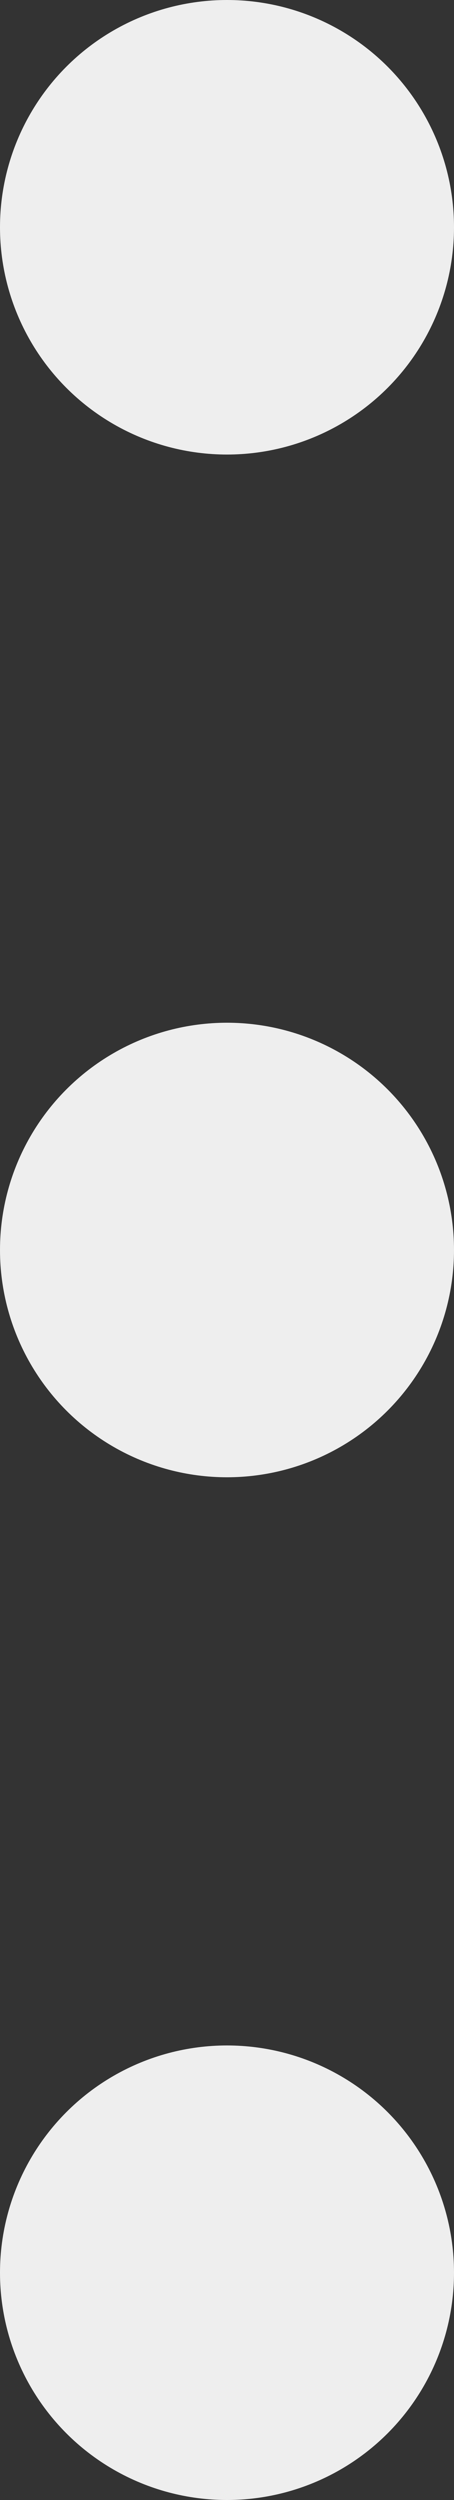 <?xml version="1.0" encoding="UTF-8"?>
<svg width="4px" height="22px" viewBox="0 0 4 22" version="1.1" xmlns="http://www.w3.org/2000/svg" xmlns:xlink="http://www.w3.org/1999/xlink">
    <rect x="0" y="0" width="4" height="22" fill="#333333" stroke="none"/>
    <!-- Generator: Sketch 46.2 (44496) - http://www.bohemiancoding.com/sketch -->
    <title>xhdpi/option white</title>
    <desc>Created with Sketch.</desc>
    <defs></defs>
    <g id="Symbols" stroke="none" stroke-width="1" fill="none" fill-rule="evenodd">
        <g id="@AdminTask/nextactive" transform="translate(-243, -14)" fill="#EEEEEE">
            <g id="menu-copy" transform="translate(243, 14)">
                <g id="Group-2">
                    <circle id="Oval-3" cx="2" cy="2" r="2"></circle>
                    <circle id="Oval-3-Copy" cx="2" cy="11" r="2"></circle>
                    <circle id="Oval-3-Copy-2" cx="2" cy="20" r="2"></circle>
                </g>
            </g>
        </g>
    </g>
</svg>